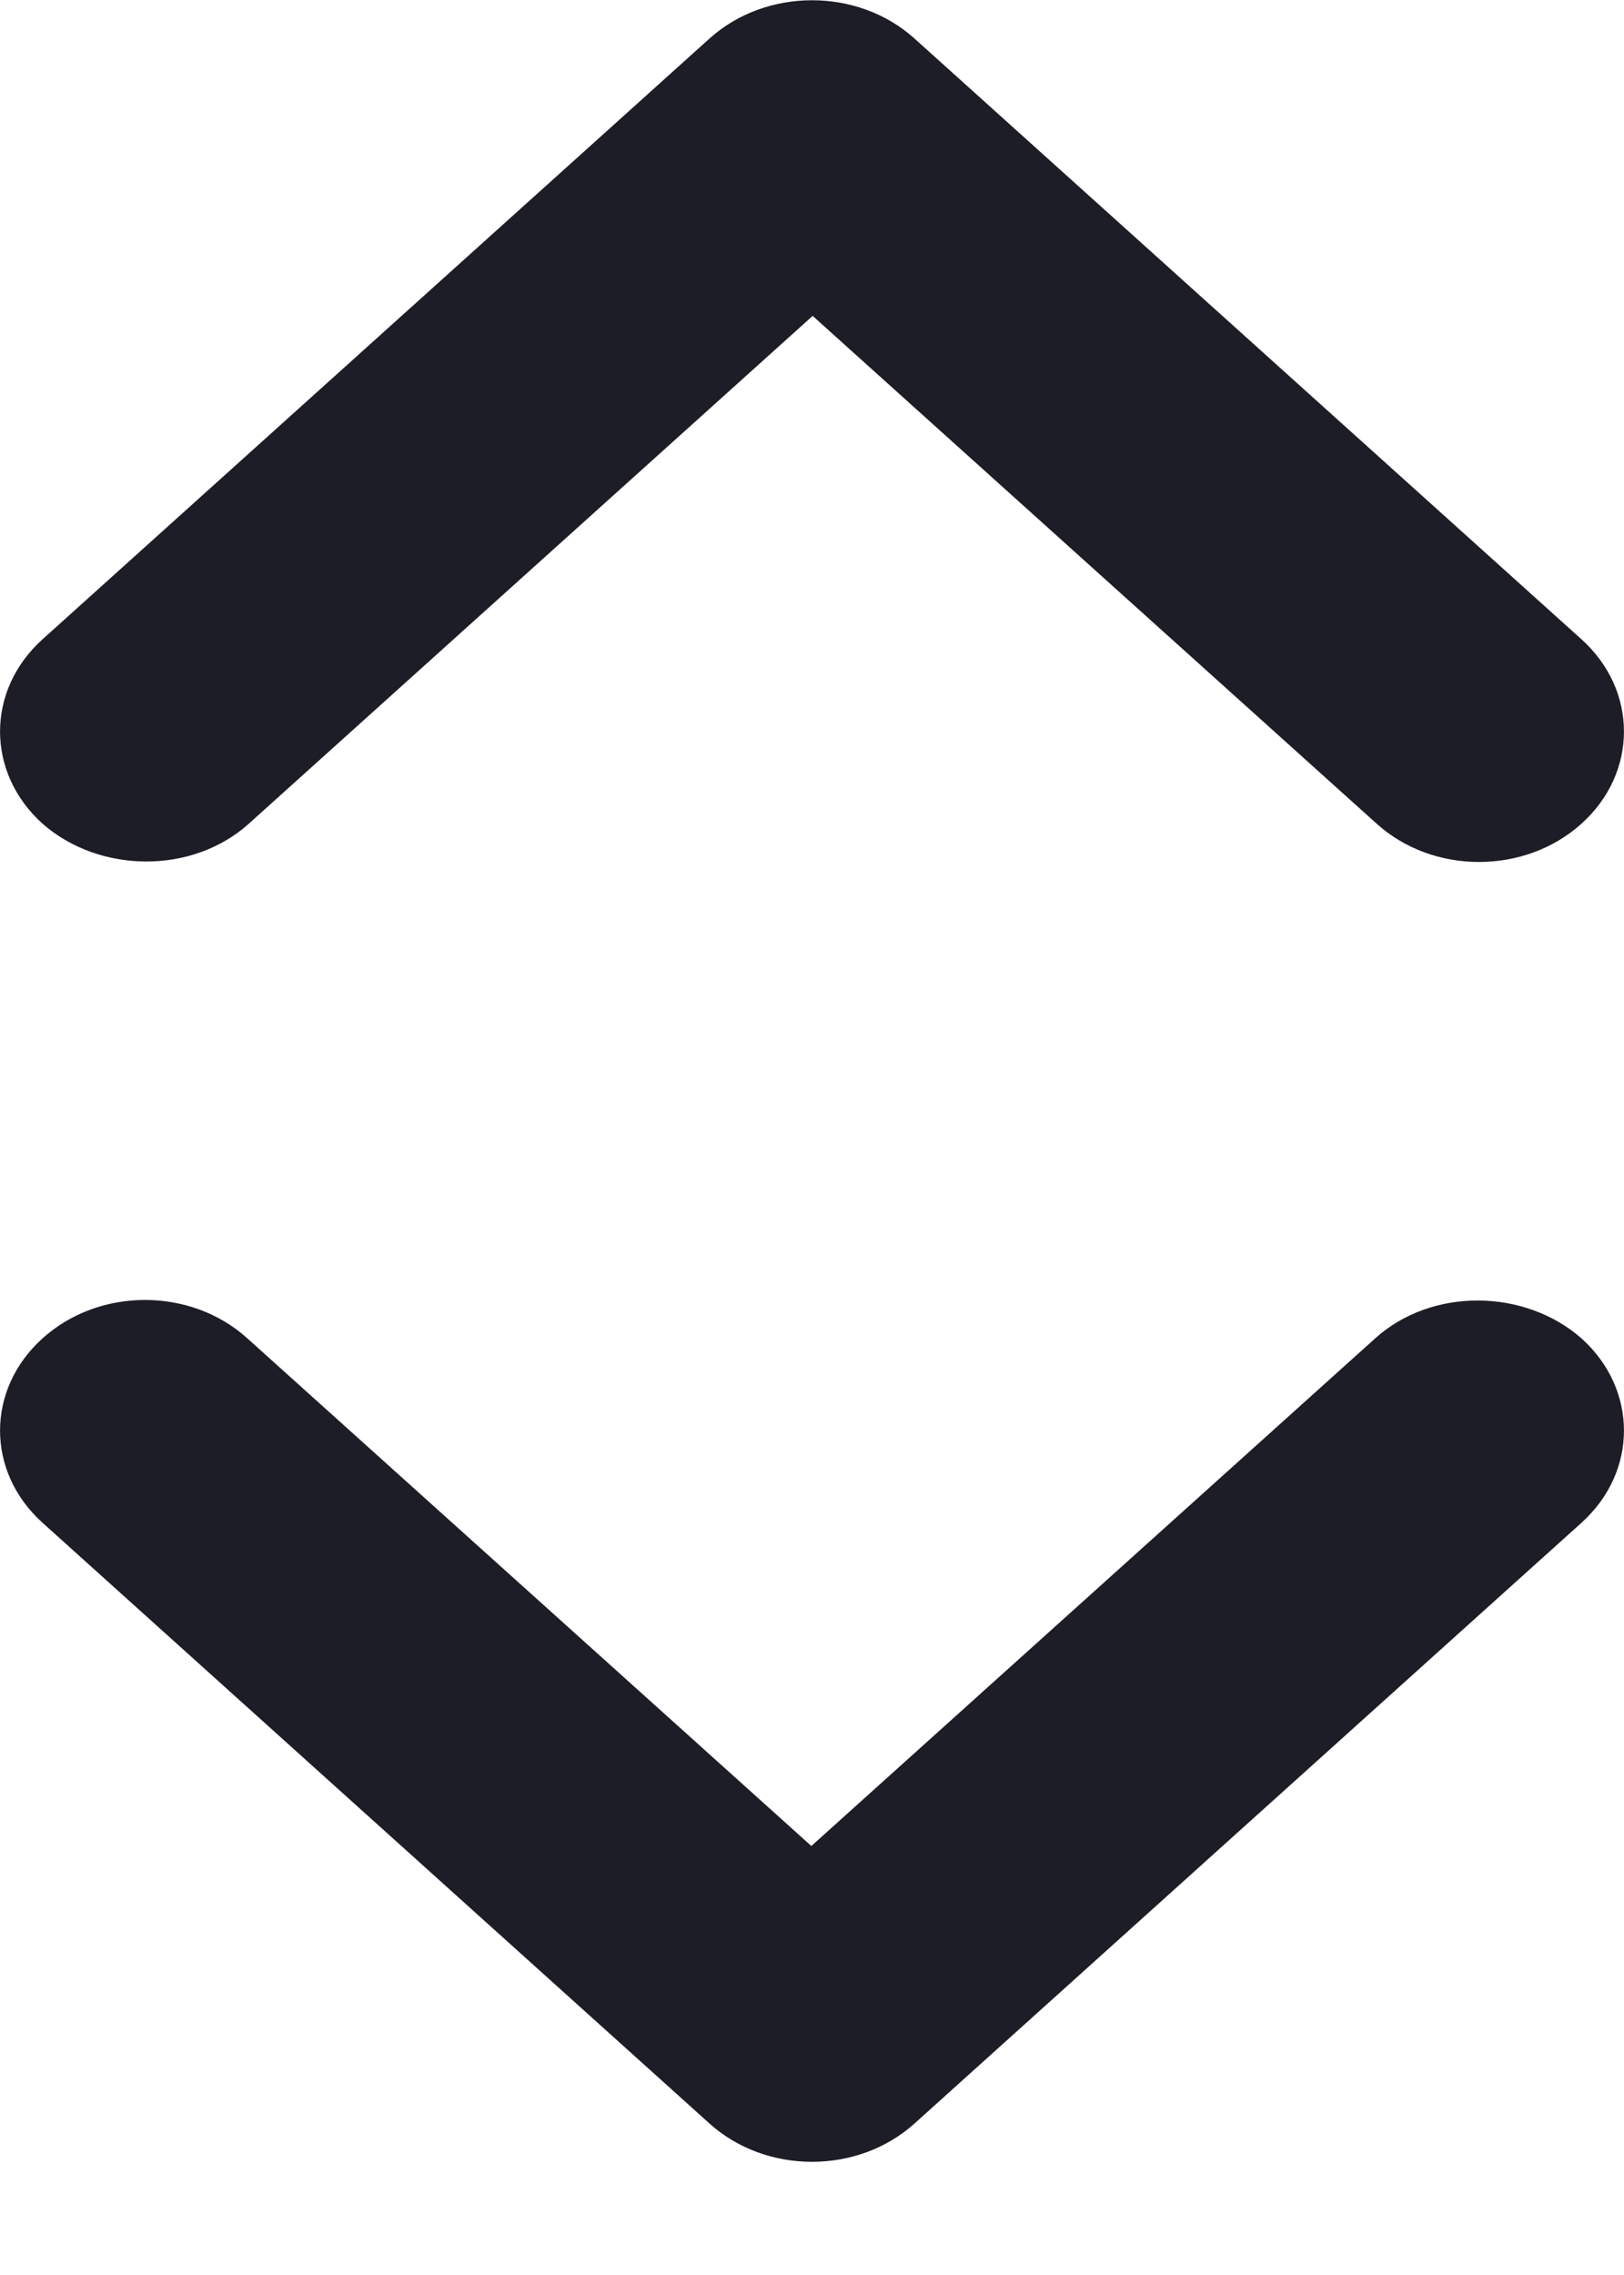 <svg width="10" height="14" viewBox="0 0 10 14" fill="none" xmlns="http://www.w3.org/2000/svg">
<path fill-rule="evenodd" clip-rule="evenodd" d="M5.004 1.944L8.477 5.069C8.825 5.383 9.389 5.383 9.738 5.069C10.087 4.755 10.087 4.248 9.738 3.934L5.631 0.237C5.282 -0.077 4.718 -0.077 4.369 0.237L0.262 3.934C-0.087 4.248 -0.087 4.755 0.262 5.069C0.611 5.375 1.183 5.383 1.532 5.069L5.004 1.944Z" fill="#1D1D27"/>
<path fill-rule="evenodd" clip-rule="evenodd" d="M4.996 11.36L1.523 8.236C1.175 7.921 0.611 7.921 0.262 8.236C-0.087 8.55 -0.087 9.057 0.262 9.371L4.369 13.068C4.718 13.382 5.282 13.382 5.631 13.068L9.738 9.371C10.087 9.057 10.087 8.55 9.738 8.236C9.389 7.93 8.817 7.921 8.468 8.236L4.996 11.36Z" fill="#1D1D27"/>
</svg>
